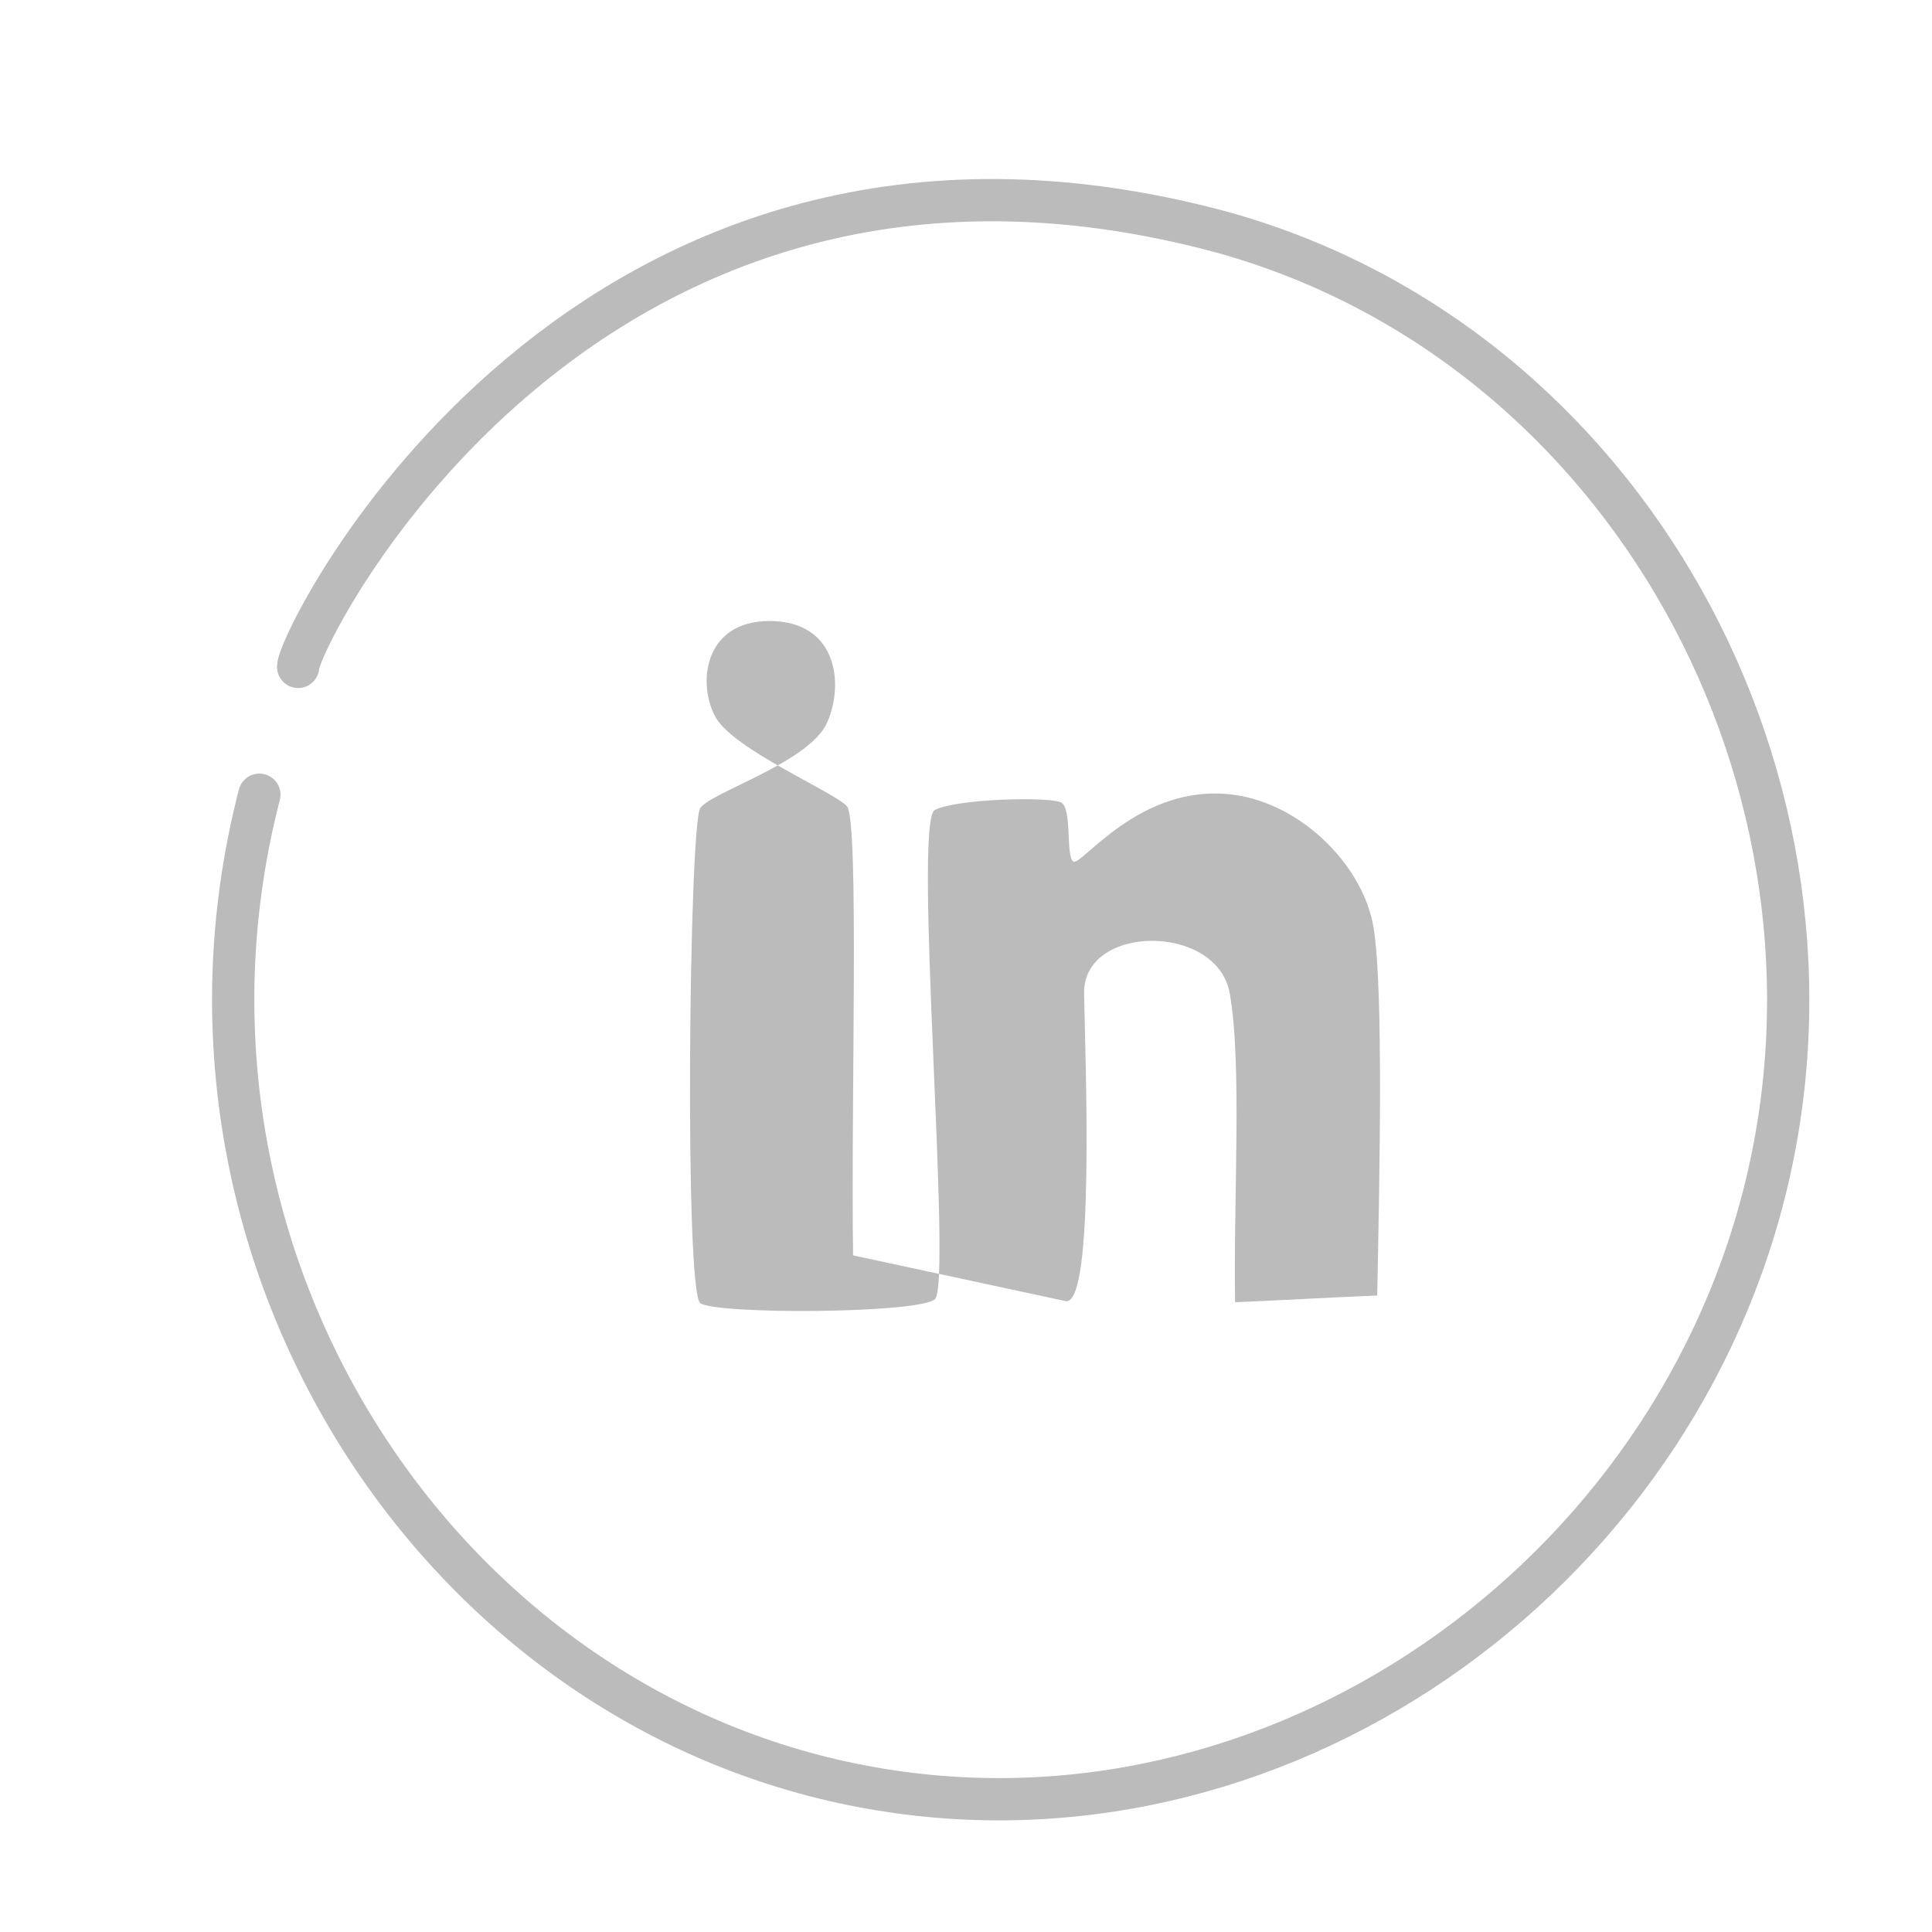 <svg width="32" height="32" viewBox="0 0 32 32" fill="none" xmlns="http://www.w3.org/2000/svg">
<path d="M4.296 13.163C2.389 20.538 6.983 28.003 13.959 29.522C20.771 31.005 27.552 26.405 29.226 19.745C30.923 12.994 26.963 5.694 20.219 3.84C9.661 1.004 4.938 10.566 4.938 11.046" stroke="#BBBBBB" stroke-width="0.7" stroke-miterlimit="10" stroke-linecap="round" stroke-linejoin="round"/>
<path d="M14.13 20.793C14.091 18.323 14.236 13.586 14.027 13.353C13.817 13.119 12.168 12.423 11.859 11.89C11.549 11.356 11.639 10.287 12.745 10.286C13.85 10.284 13.99 11.302 13.702 11.964C13.414 12.627 11.785 13.115 11.599 13.384C11.413 13.654 11.334 21.395 11.599 21.584C11.864 21.774 15.189 21.759 15.483 21.521C15.778 21.284 15.116 13.606 15.483 13.416C15.851 13.226 17.382 13.194 17.573 13.29C17.764 13.384 17.647 14.192 17.779 14.271C17.911 14.35 18.888 12.96 20.428 13.163C21.568 13.313 22.591 14.35 22.753 15.379C22.914 16.408 22.851 19.431 22.811 21.458C22.027 21.489 21.242 21.537 20.457 21.569C20.428 19.859 20.575 17.627 20.369 16.456C20.163 15.284 17.934 15.3 17.956 16.456C17.977 17.611 18.132 21.569 17.661 21.553" fill="#BBBBBB"/>
</svg>
